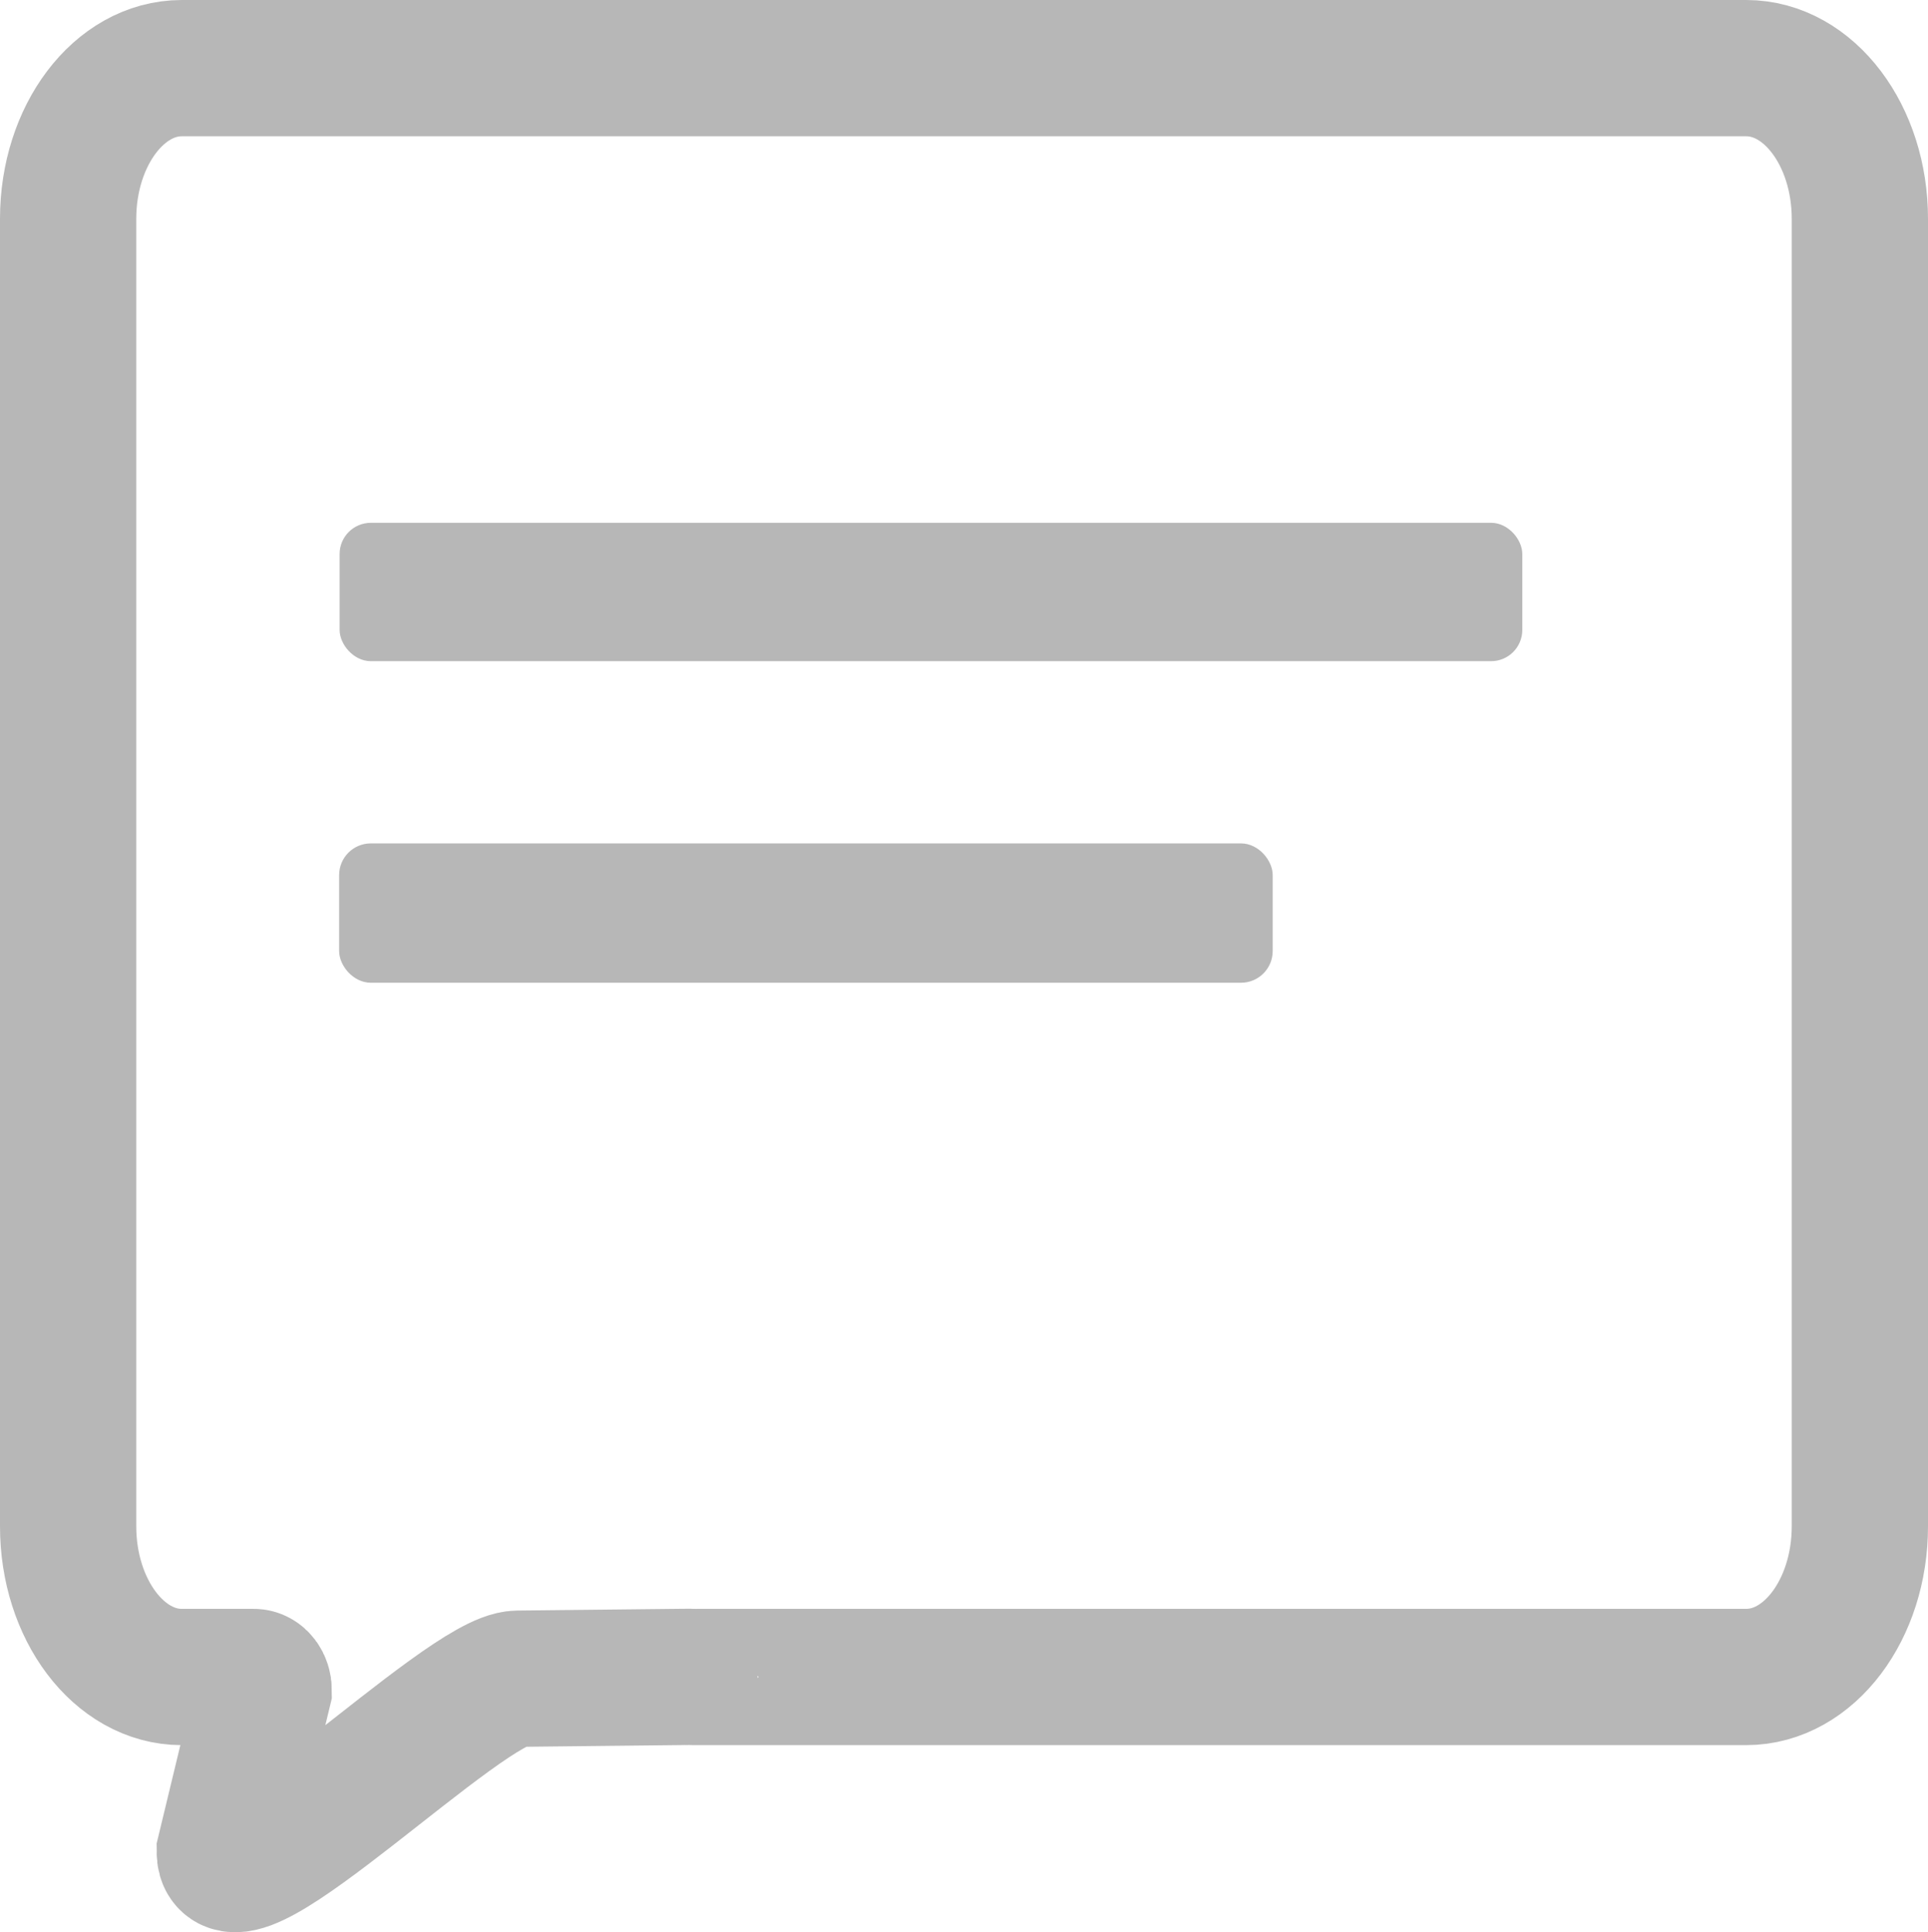 <?xml version="1.0" encoding="UTF-8"?><svg id="a" xmlns="http://www.w3.org/2000/svg" width="1980.82" height="1985.04" viewBox="0 0 1980.82 1985.04"><path d="M1794.06,70H186.76c-64.49,0-116.76,69.29-116.76,154.75V1568.05c0,85.47,52.28,154.76,116.76,154.76h73.89c5.67,0,10.26,6.09,10.26,13.6l-39.99,165.77c0,71.29,246.28-177.01,301.01-177.62,226.98-2.52,165.16-1.76,180.27-1.76H1794.06c64.49,0,116.76-69.29,116.76-154.75V224.75c0-85.47-52.28-154.75-116.76-154.75Z" fill="none" stroke="#b7b7b7" stroke-miterlimit="10" stroke-width="140"/><rect x="352.92" y="541.09" width="1207.1" height="134.16" rx="28.07" ry="28.07" fill="#b7b7b7" stroke="#b7b7b7" stroke-miterlimit="10" stroke-width="8"/><rect x="352.92" y="870.94" width="950.14" height="134.16" rx="28.07" ry="28.07" fill="#b7b7b7" stroke="#b7b7b7" stroke-miterlimit="10" stroke-width="9"/></svg>